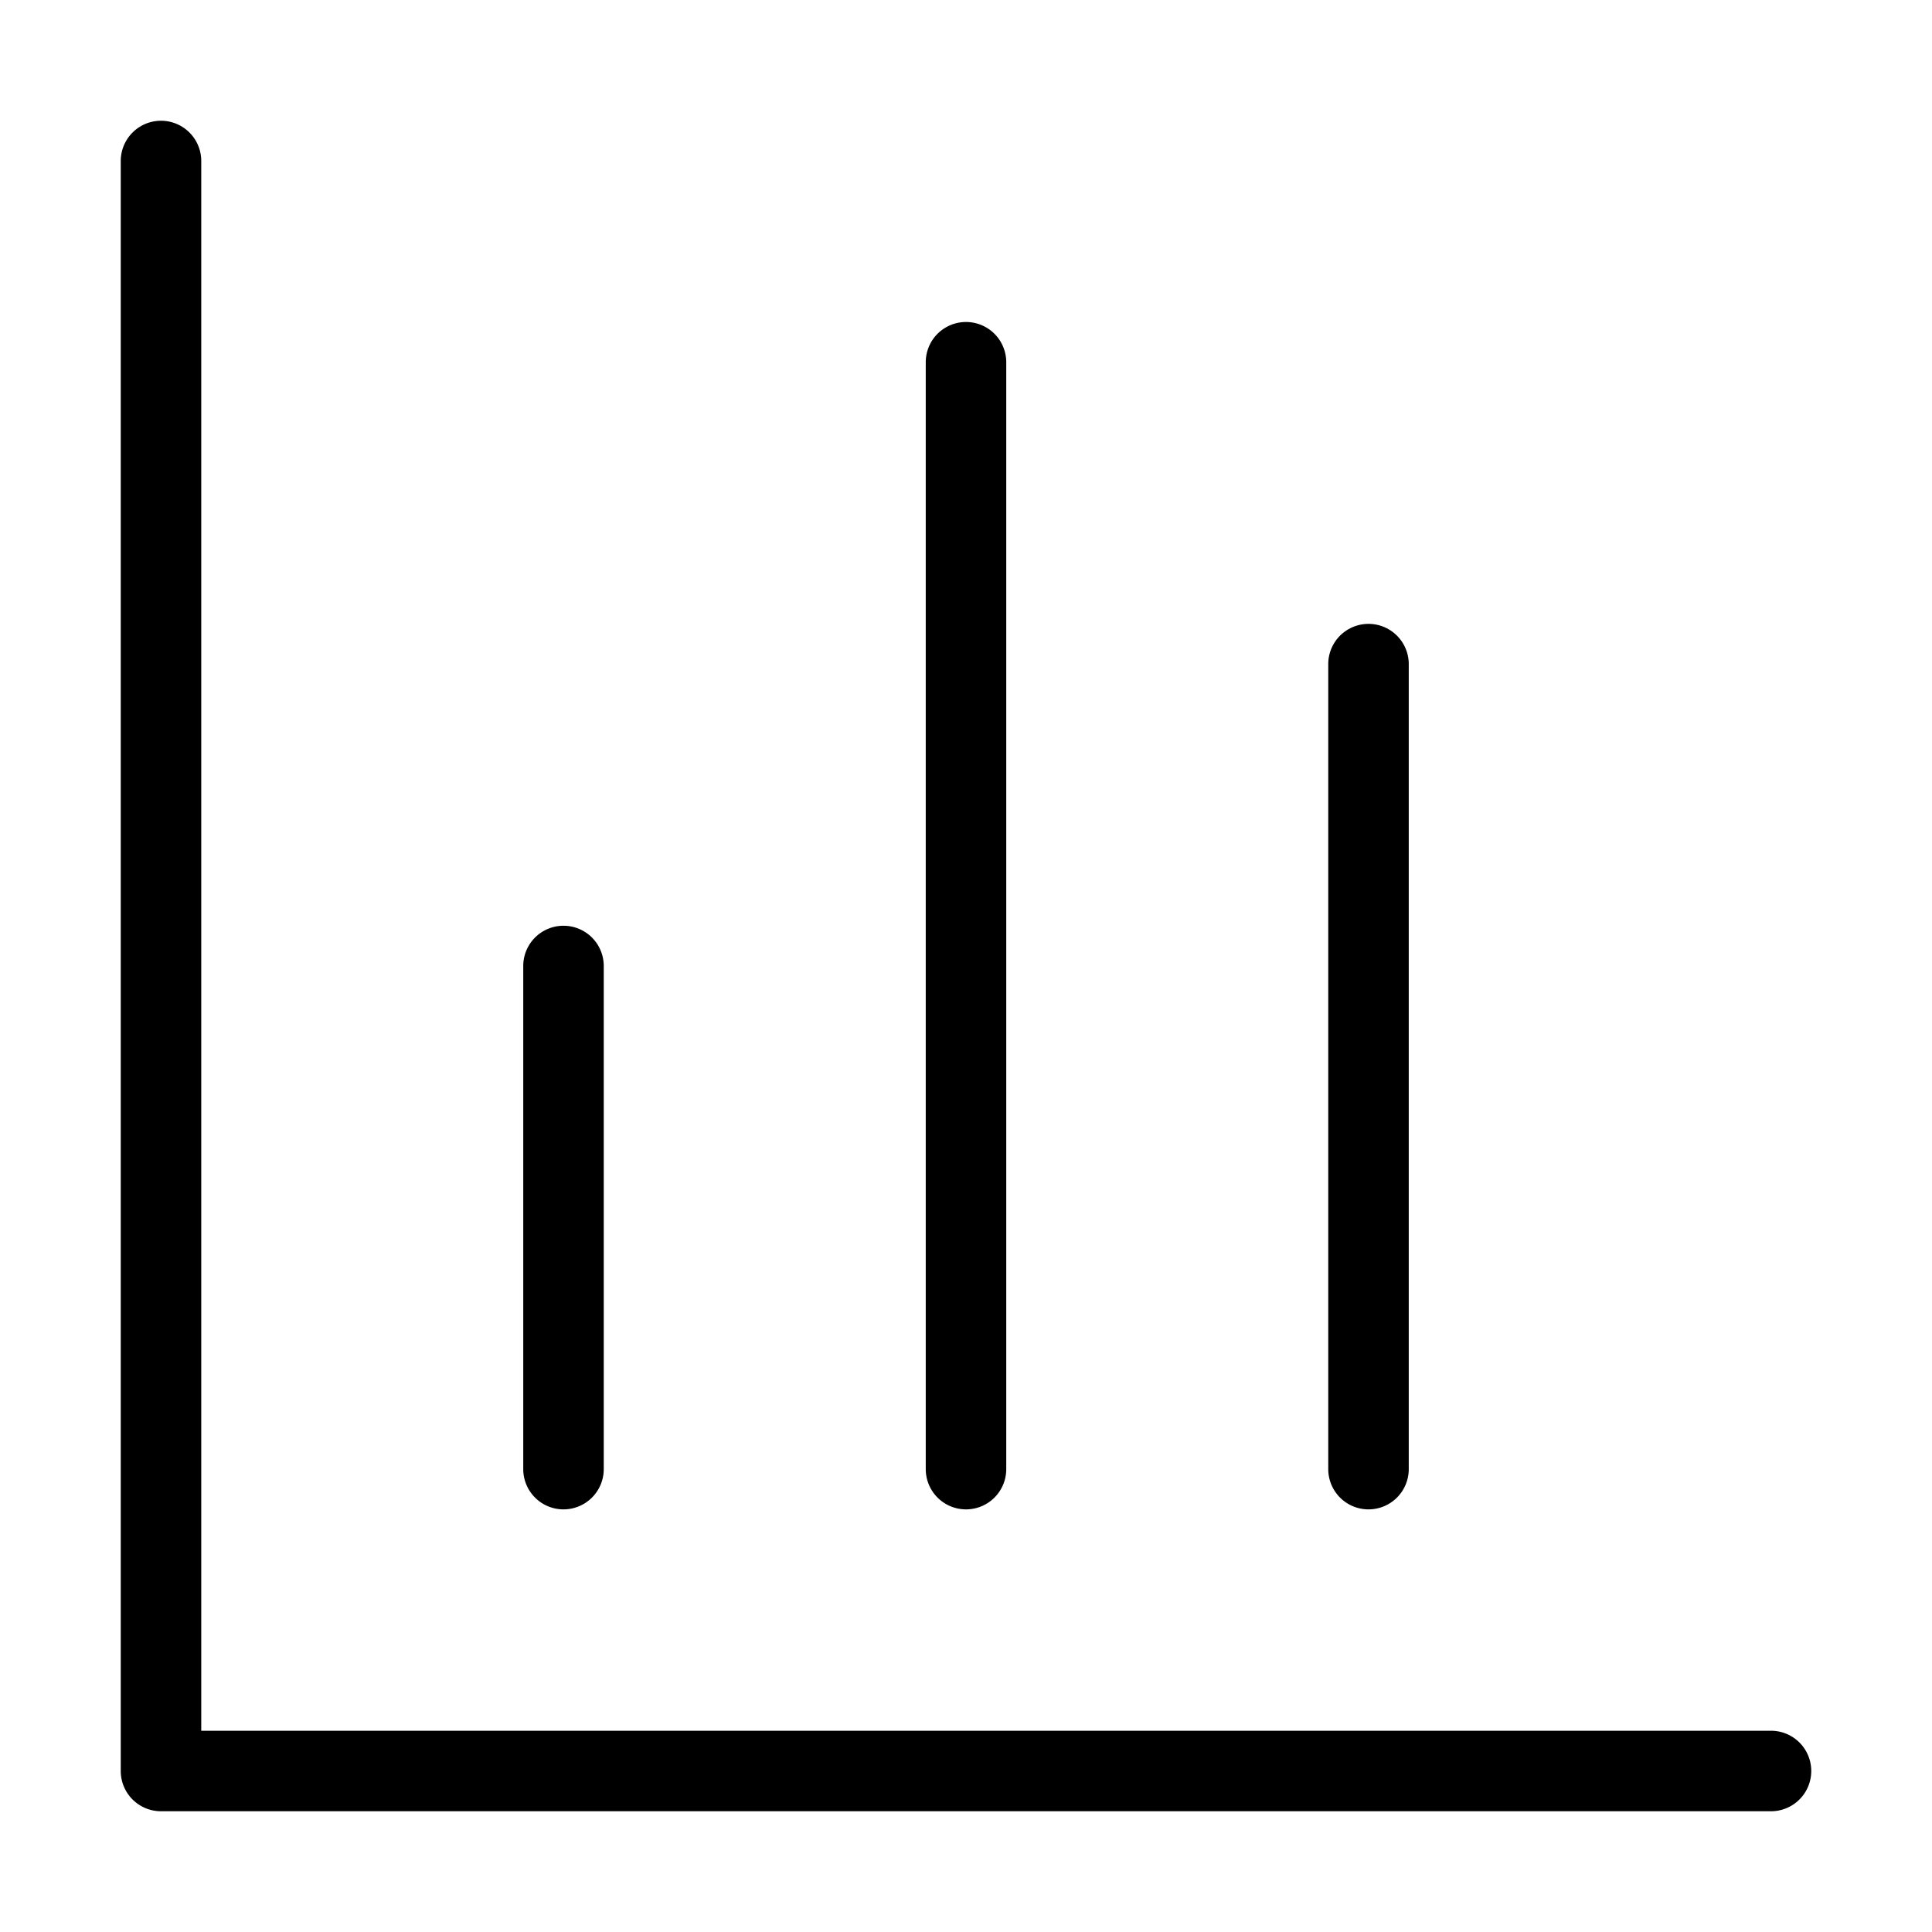 <svg id="Layer_1" data-name="Layer 1" xmlns="http://www.w3.org/2000/svg" xmlns:xlink="http://www.w3.org/1999/xlink" viewBox="0 0 24 24"><defs><style>.cls-1{fill:none;}.cls-2{clip-path:url(#clip-path);}</style><clipPath id="clip-path"><rect class="cls-1" x="-0.15" y="0.03" width="24" height="24"/></clipPath></defs><title>stats</title><g class="cls-2"><path d="M22,22.5H2a.5.5,0,0,1-.5-.5V2a.5.5,0,0,1,1,0V21.5H22a.5.5,0,0,1,0,1Z"/><path d="M7,18.75a.5.5,0,0,1-.5-.5V12a.5.5,0,0,1,1,0v6.25A.5.5,0,0,1,7,18.75Z"/><path d="M12,18.75a.5.5,0,0,1-.5-.5V4.5a.5.5,0,0,1,1,0V18.25A.5.5,0,0,1,12,18.75Z"/><path d="M17,18.75a.5.5,0,0,1-.5-.5v-10a.5.5,0,0,1,1,0v10A.5.5,0,0,1,17,18.75Z"/></g></svg>